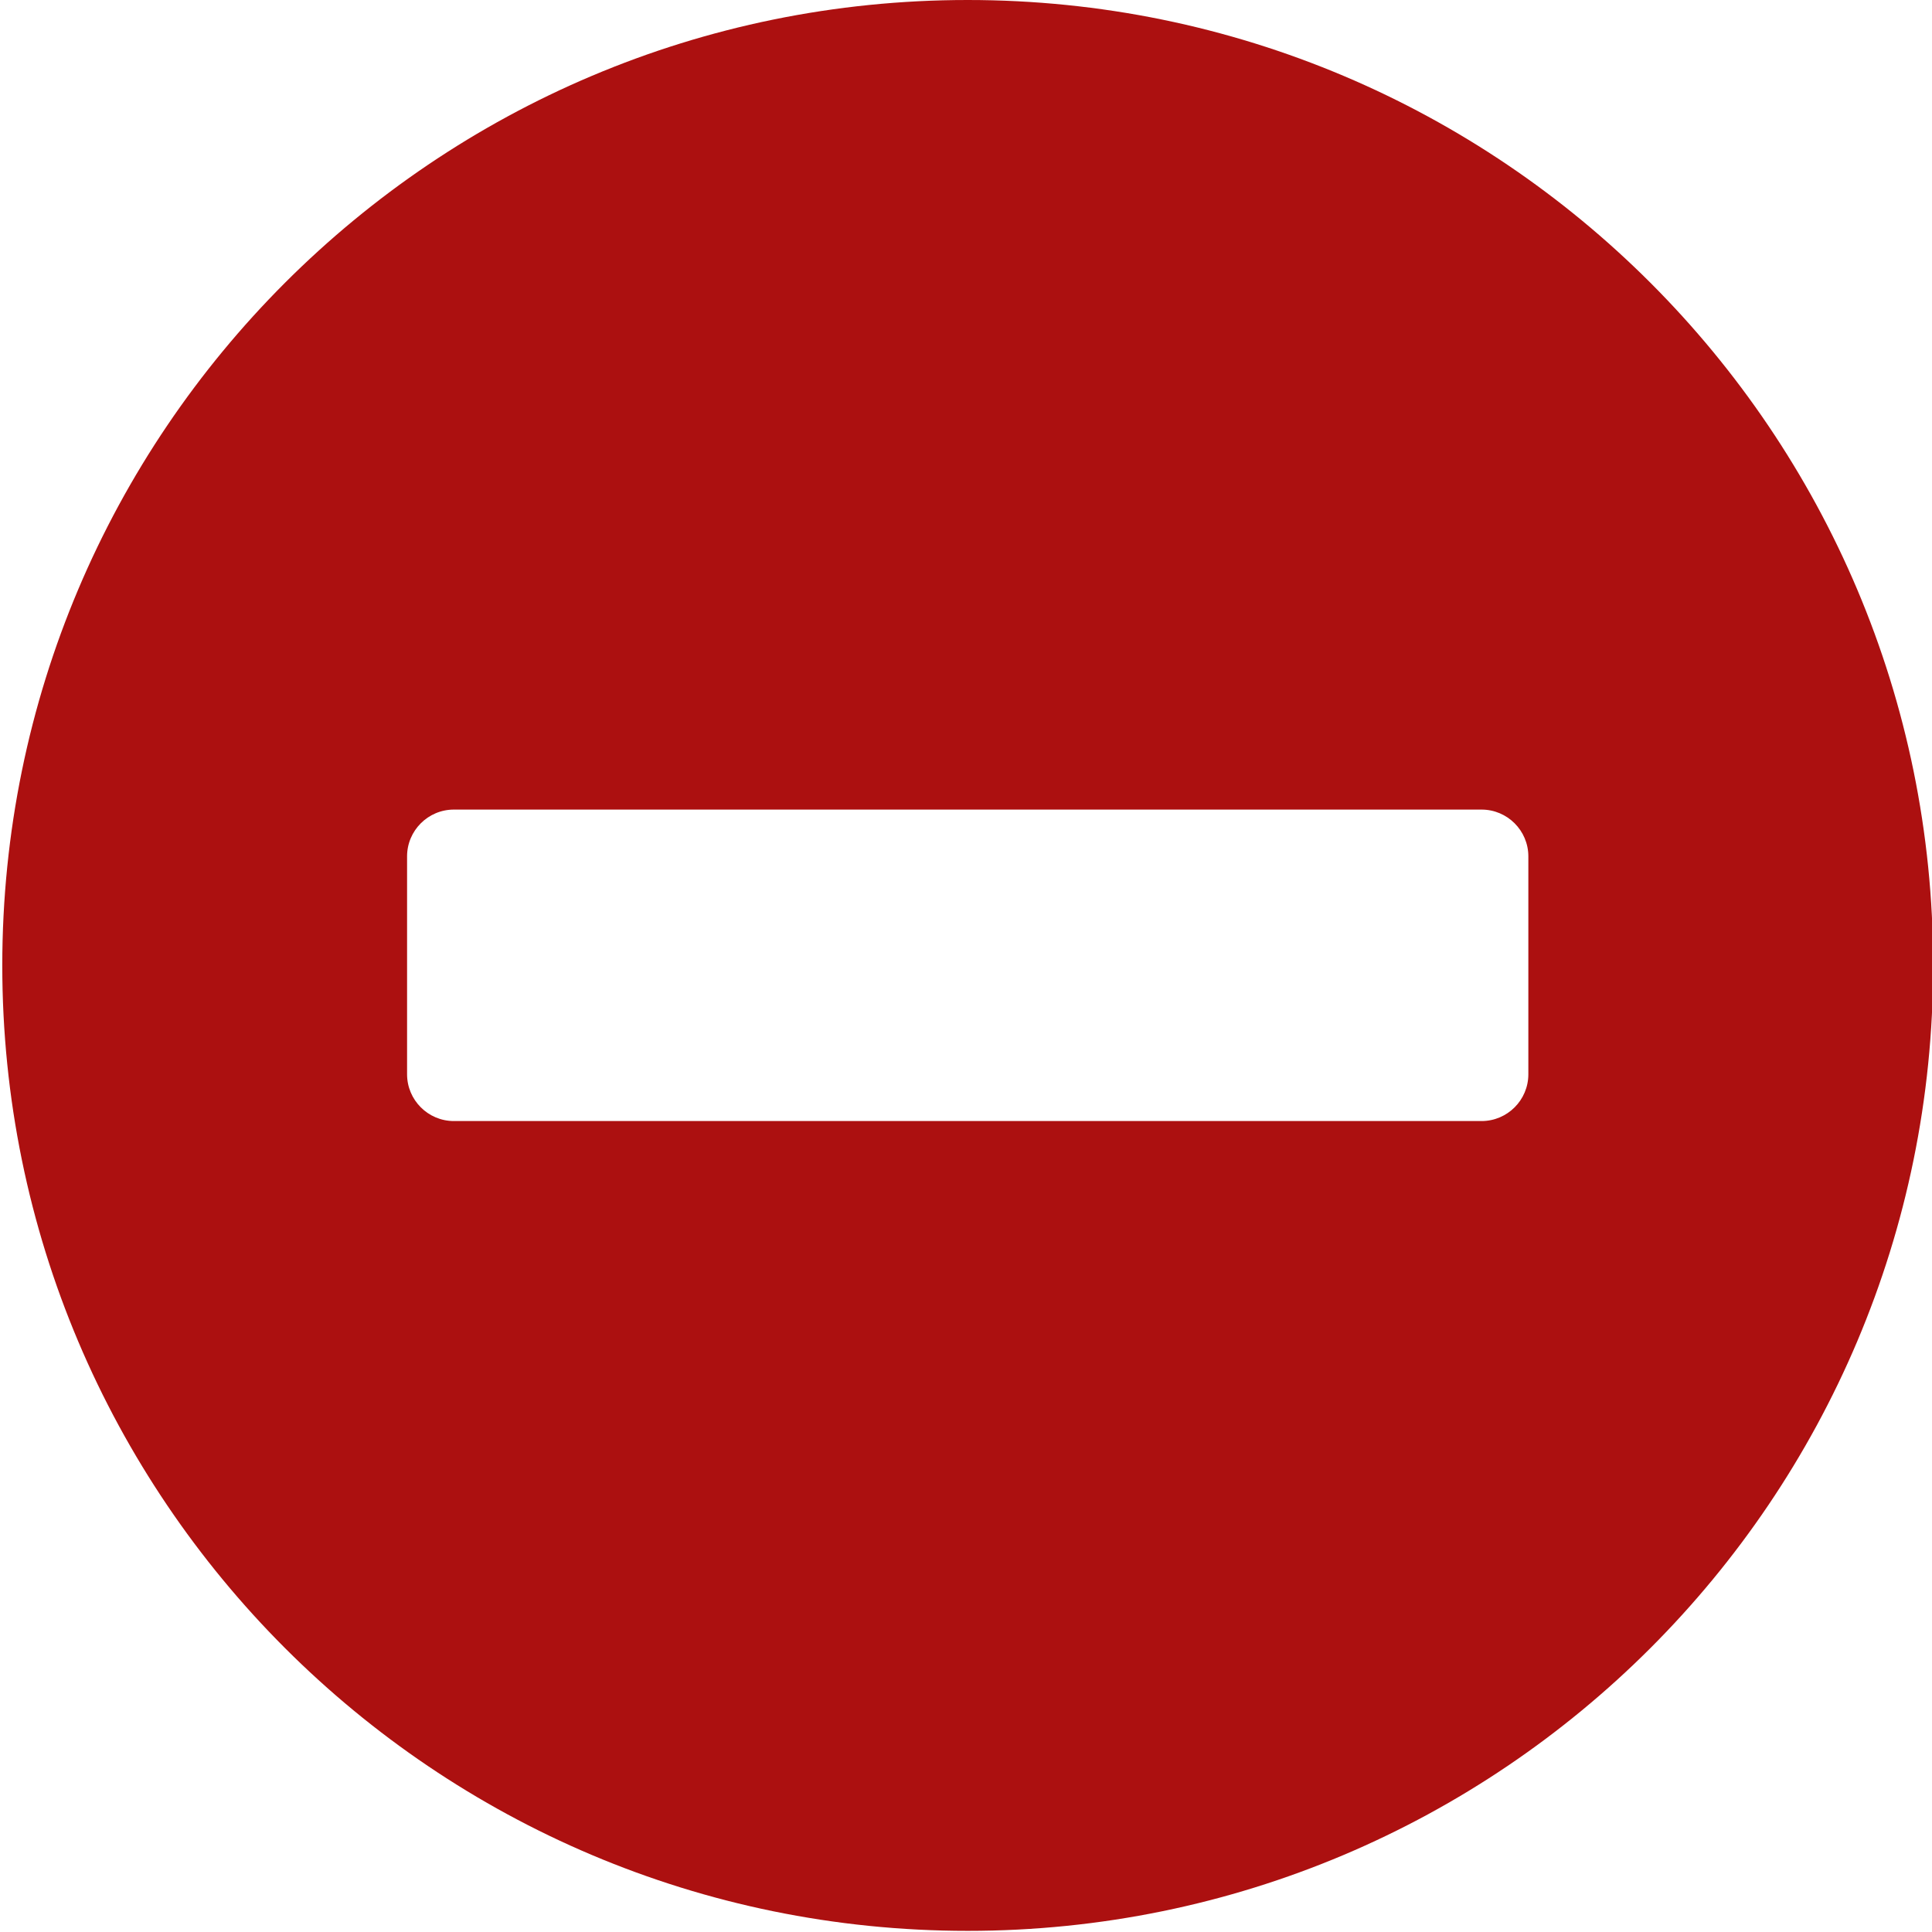 <?xml version="1.0" encoding="UTF-8" standalone="no"?>
<!-- Created with Inkscape (http://www.inkscape.org/) -->

<svg
   xmlns:dc="http://purl.org/dc/elements/1.1/"
   xmlns:cc="http://creativecommons.org/ns#"
   xmlns:rdf="http://www.w3.org/1999/02/22-rdf-syntax-ns#"
   xmlns:svg="http://www.w3.org/2000/svg"
   xmlns="http://www.w3.org/2000/svg"
   xmlns:sodipodi="http://sodipodi.sourceforge.net/DTD/sodipodi-0.dtd"
   xmlns:inkscape="http://www.inkscape.org/namespaces/inkscape"
   width="32"
   height="32"
   viewBox="0 0 8.467 8.467"
   version="1.1"
   id="svg8"
   inkscape:version="0.92.5 (2060ec1f9f, 2020-04-08)"
   sodipodi:docname="remove_bd.svg">
  <defs
     id="defs2" />
  <sodipodi:namedview
     id="base"
     pagecolor="#ffffff"
     bordercolor="#666666"
     borderopacity="1.0"
     inkscape:pageopacity="0.0"
     inkscape:pageshadow="2"
     inkscape:zoom="11.313708"
     inkscape:cx="19.287586"
     inkscape:cy="14.65115"
     inkscape:document-units="mm"
     inkscape:current-layer="layer1"
     showgrid="false"
     units="px"
     inkscape:window-width="1920"
     inkscape:window-height="1043"
     inkscape:window-x="0"
     inkscape:window-y="120"
     inkscape:window-maximized="1">
    <sodipodi:guide
       position="8.467,0"
       orientation="-32,0"
       id="guide854"
       inkscape:locked="false" />
    <sodipodi:guide
       position="8.467,8.467"
       orientation="0,-32"
       id="guide856"
       inkscape:locked="false" />
    <sodipodi:guide
       position="0,8.467"
       orientation="32,0"
       id="guide858"
       inkscape:locked="false" />
  </sodipodi:namedview>
  <g
     inkscape:label="Layer 1"
     inkscape:groupmode="layer"
     id="layer1"
     transform="translate(0,-288.533)">
    <path
       id="path2296"
       d="m 4.241,288.533 c -2.337,0 -4.231,1.894 -4.231,4.231 0,2.337 1.894,4.231 4.231,4.231 2.337,0 4.231,-1.894 4.231,-4.231 0,-2.337 -1.894,-4.231 -4.231,-4.231 z m -2.252,4.913 c -0.113,0 -0.205,-0.092 -0.205,-0.205 v -0.955 c 0,-0.113 0.092,-0.205 0.205,-0.205 h 4.504 c 0.113,0 0.205,0.092 0.205,0.205 v 0.955 c 0,0.113 -0.092,0.205 -0.205,0.205 z"
       inkscape:connector-curvature="0"
       style="stroke-width:0.017;fill:#ac1010;fill-opacity:1" />
  </g>
</svg>
